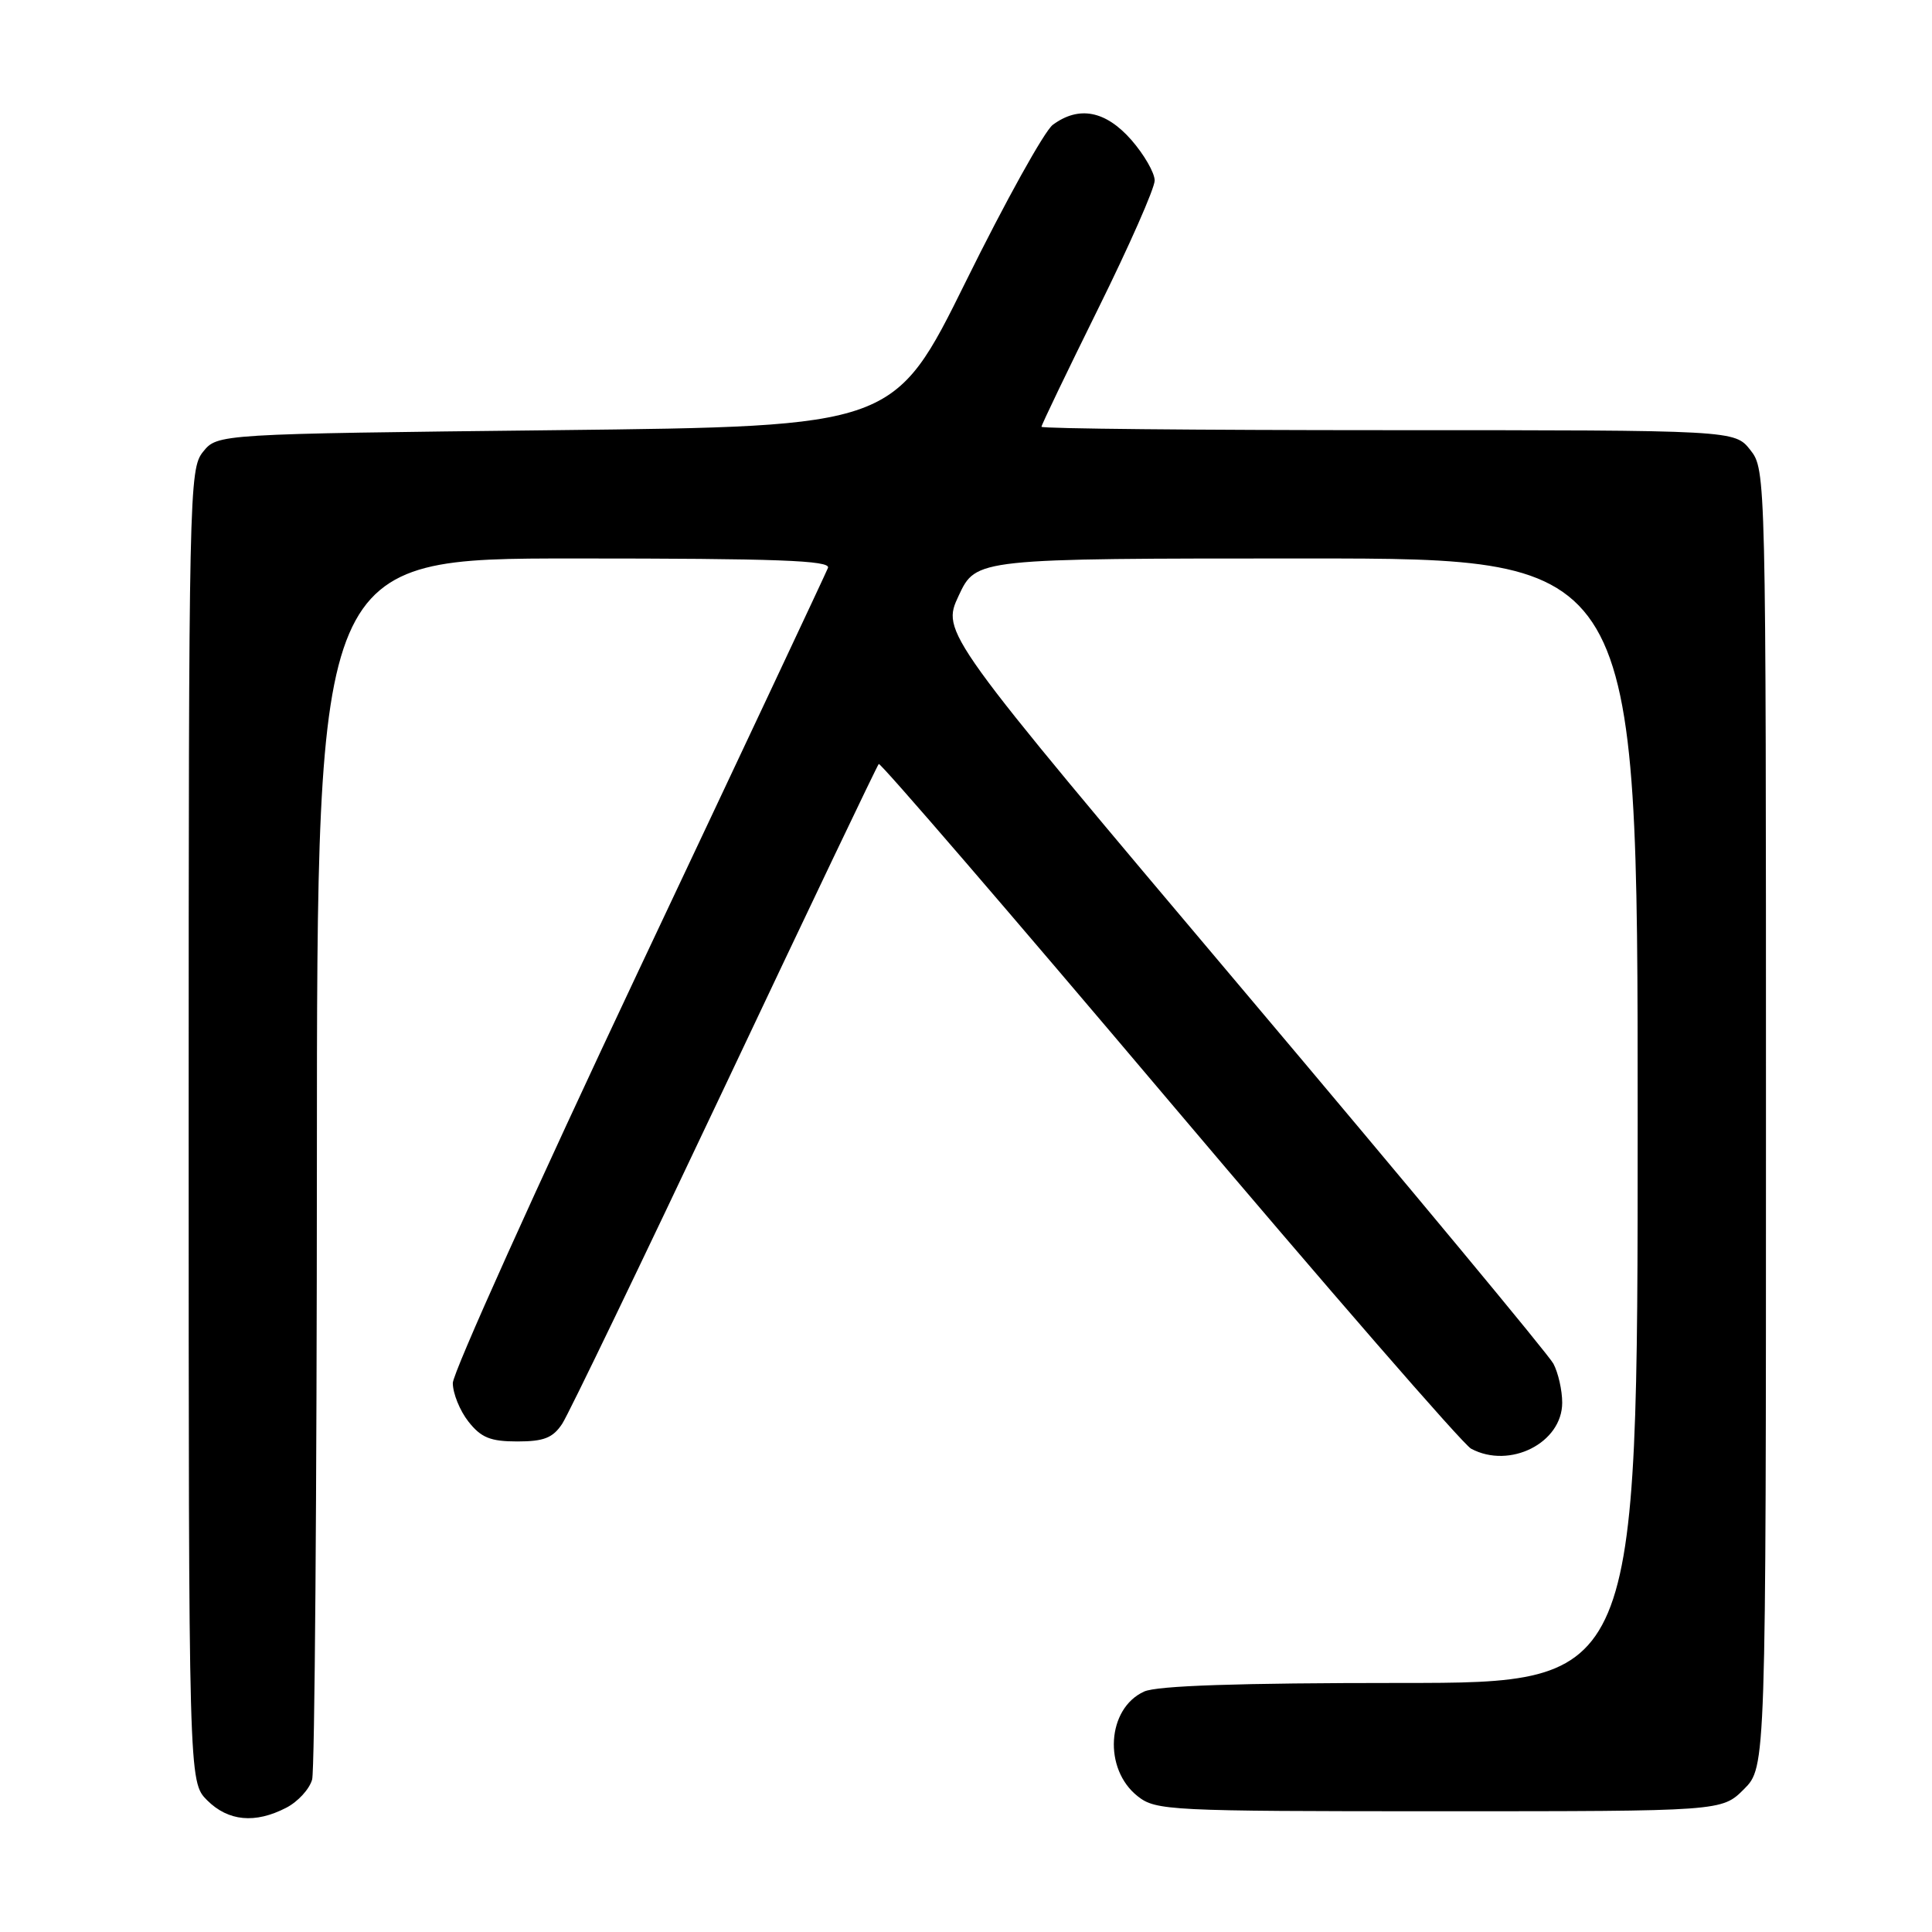 <?xml version="1.0" encoding="UTF-8" standalone="no"?>
<!DOCTYPE svg PUBLIC "-//W3C//DTD SVG 1.1//EN" "http://www.w3.org/Graphics/SVG/1.1/DTD/svg11.dtd" >
<svg xmlns="http://www.w3.org/2000/svg" xmlns:xlink="http://www.w3.org/1999/xlink" version="1.1" viewBox="0 0 256 256">
 <g >
 <path fill="currentColor"
d=" M 37.92 239.54 C 39.48 238.74 41.02 237.05 41.36 235.79 C 41.70 234.53 41.98 197.61 41.99 153.75 C 42.00 74.00 42.00 74.00 76.11 74.00 C 102.99 74.00 110.11 74.26 109.71 75.25 C 109.44 75.94 98.14 99.97 84.60 128.65 C 71.07 157.33 60.00 181.91 60.00 183.26 C 60.00 184.62 60.93 186.92 62.07 188.37 C 63.75 190.50 64.98 191.00 68.55 191.00 C 72.07 191.00 73.26 190.53 74.50 188.65 C 75.35 187.35 85.04 167.24 96.05 143.95 C 107.05 120.67 116.23 101.44 116.44 101.23 C 116.65 101.02 133.96 121.11 154.90 145.88 C 175.85 170.65 193.86 191.39 194.93 191.96 C 200.05 194.70 207.00 191.20 207.00 185.86 C 207.00 184.22 206.47 181.89 205.83 180.69 C 205.19 179.49 186.68 157.20 164.70 131.16 C 124.74 83.82 124.74 83.82 127.04 78.91 C 129.34 74.00 129.34 74.00 173.17 74.00 C 217.00 74.00 217.00 74.00 217.00 148.50 C 217.00 223.00 217.00 223.00 185.55 223.00 C 164.17 223.00 153.29 223.36 151.60 224.14 C 146.66 226.39 146.17 234.42 150.76 238.02 C 153.16 239.91 154.93 240.00 190.71 240.00 C 228.15 240.00 228.15 240.00 231.08 237.08 C 234.00 234.15 234.00 234.15 234.00 148.21 C 234.00 62.78 233.99 62.25 231.93 59.63 C 229.85 57.00 229.85 57.00 183.93 57.00 C 158.67 57.00 138.00 56.80 138.00 56.55 C 138.00 56.30 141.38 49.27 145.50 40.93 C 149.62 32.60 153.00 24.94 153.00 23.92 C 153.00 22.90 151.60 20.48 149.90 18.53 C 146.49 14.66 142.96 13.98 139.50 16.54 C 138.40 17.36 133.22 26.68 128.00 37.26 C 118.49 56.50 118.49 56.50 73.66 57.00 C 28.82 57.50 28.82 57.50 26.91 59.86 C 25.06 62.14 25.00 65.06 25.00 149.16 C 25.00 236.09 25.00 236.09 27.45 238.55 C 30.24 241.33 33.80 241.67 37.92 239.54 Z "/>
</g>
</svg>